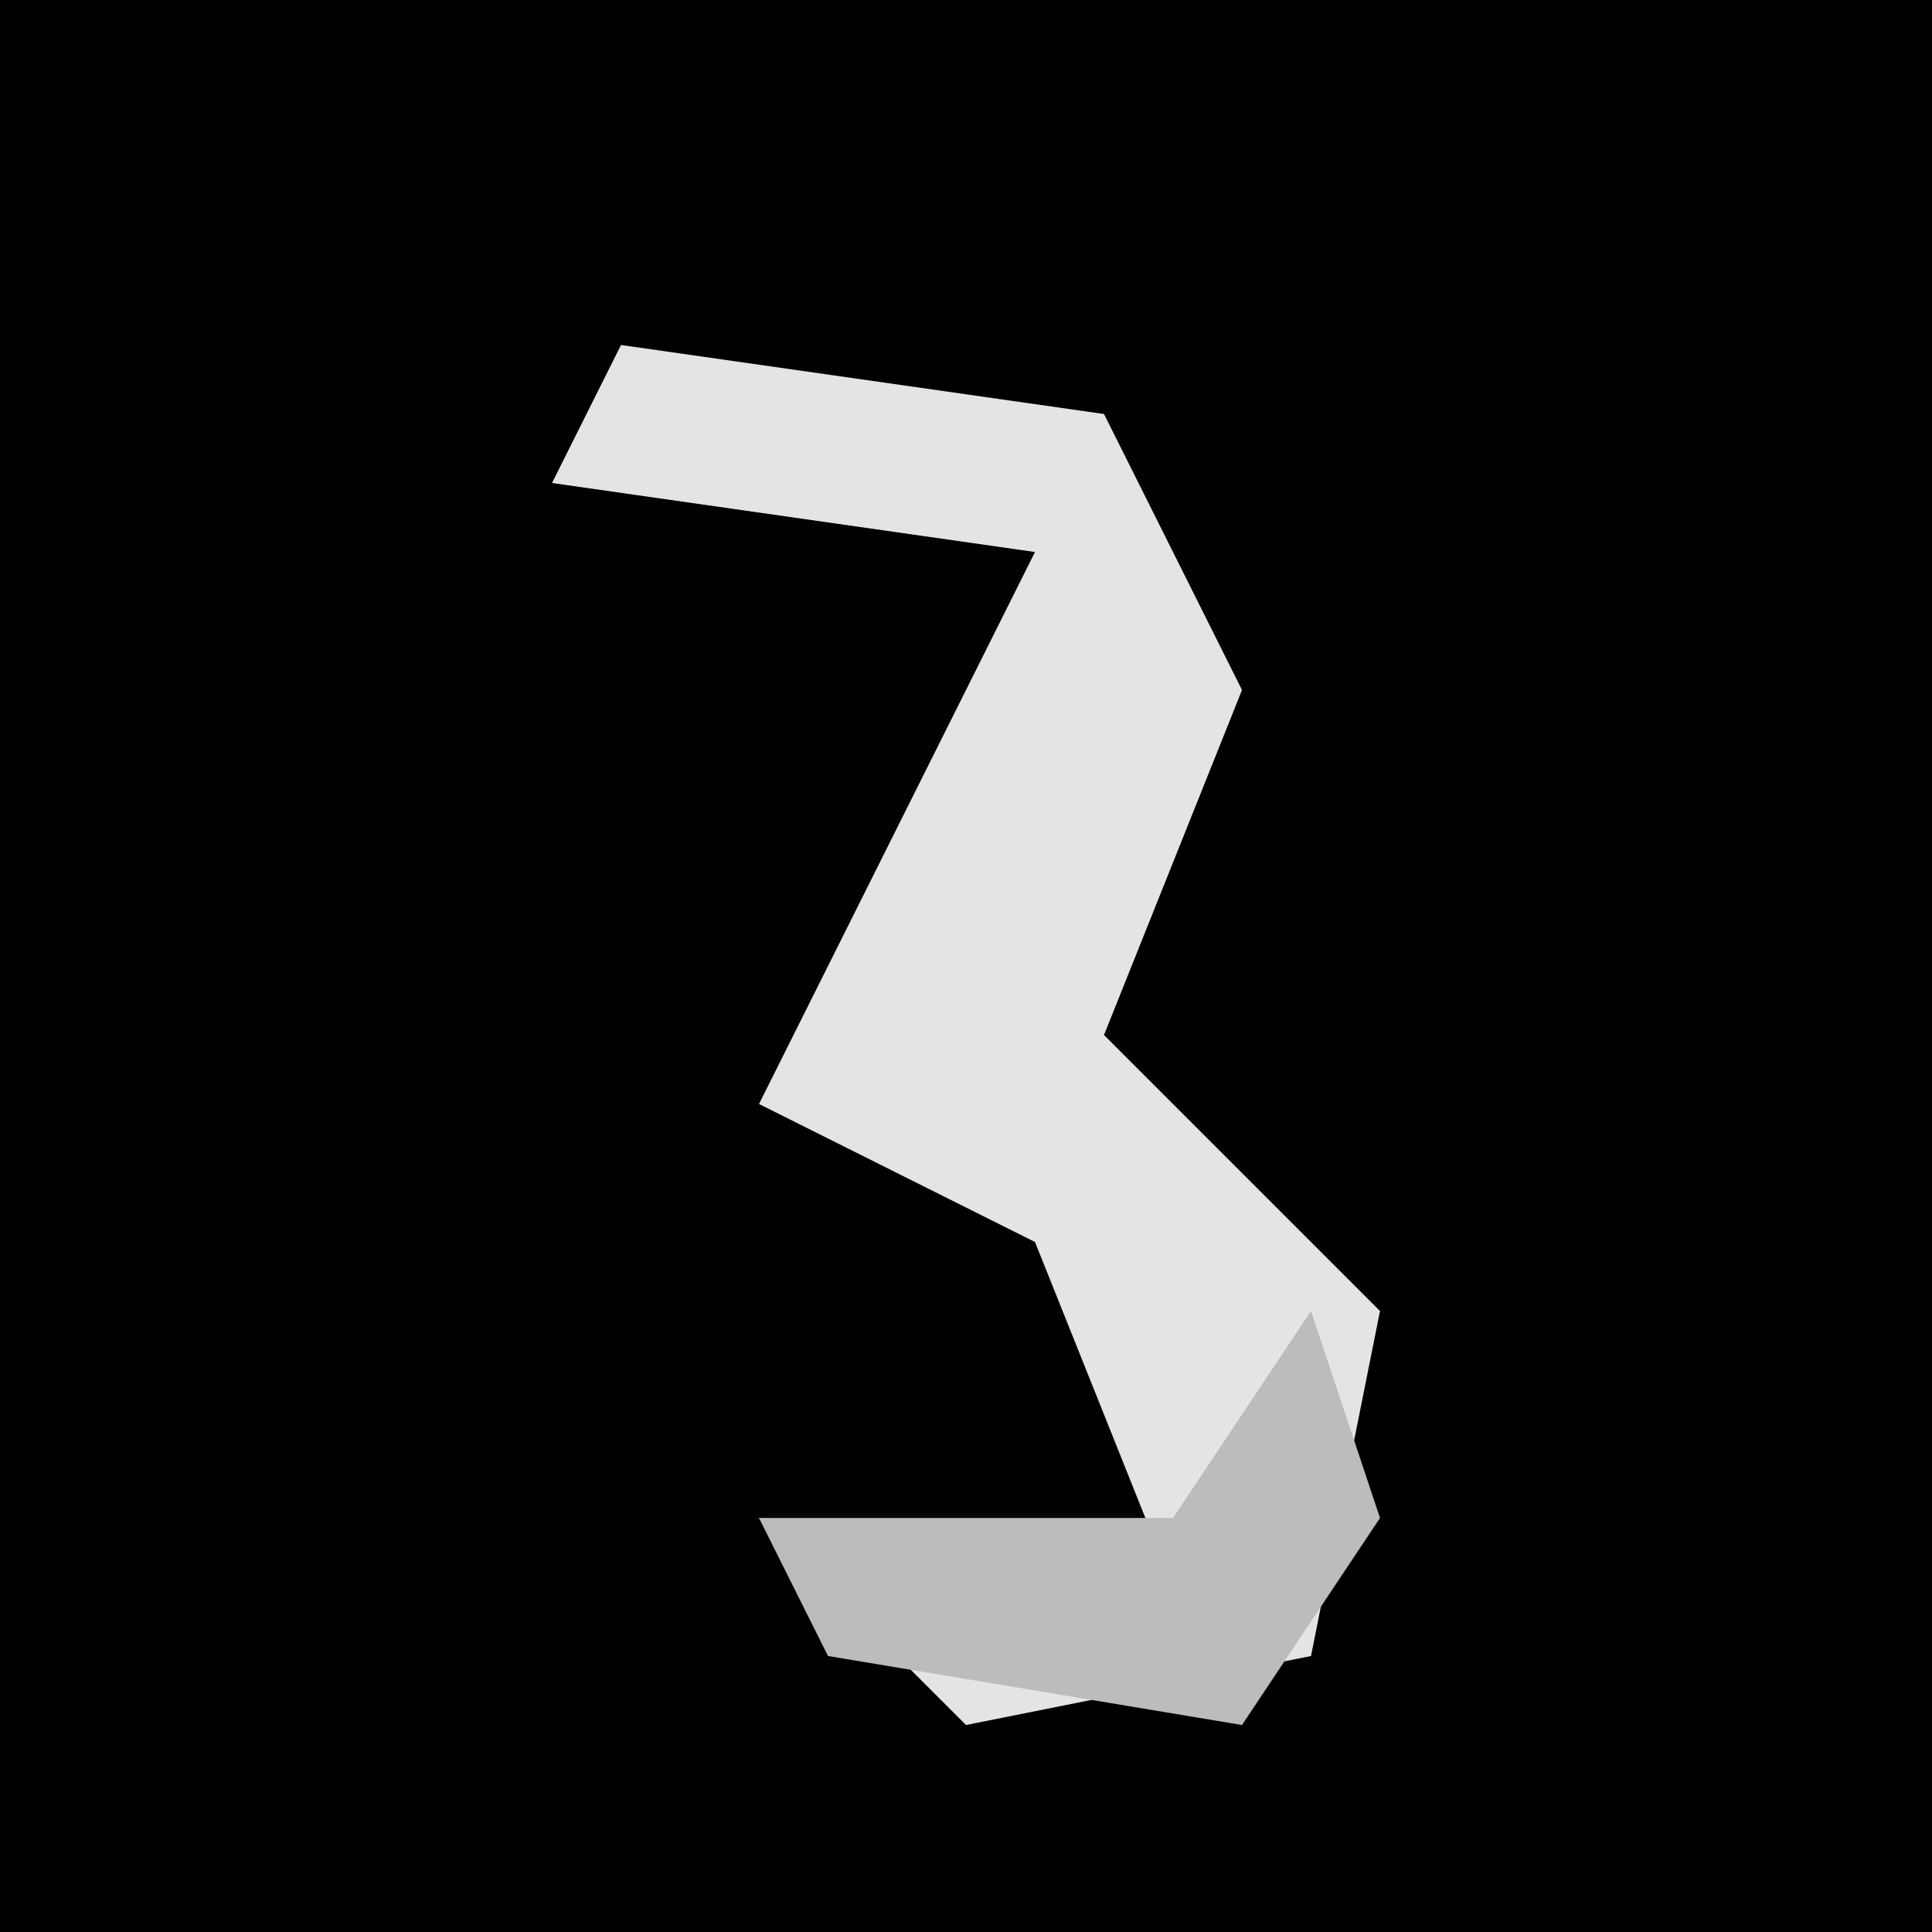<?xml version="1.0" encoding="UTF-8"?>
<svg version="1.1" xmlns="http://www.w3.org/2000/svg" width="28" height="28">
<path d="M0,0 L28,0 L28,28 L0,28 Z " fill="#010101" transform="translate(0,0)"/>
<path d="M0,0 L7,1 L9,5 L7,10 L11,14 L10,19 L5,20 L2,17 L8,18 L6,13 L2,11 L4,7 L6,3 L-1,2 Z " fill="#E4E4E4" transform="translate(9,5)"/>
<path d="M0,0 L1,3 L-1,6 L-7,5 L-8,3 L-2,3 Z " fill="#BCBCBC" transform="translate(19,19)"/>
</svg>
